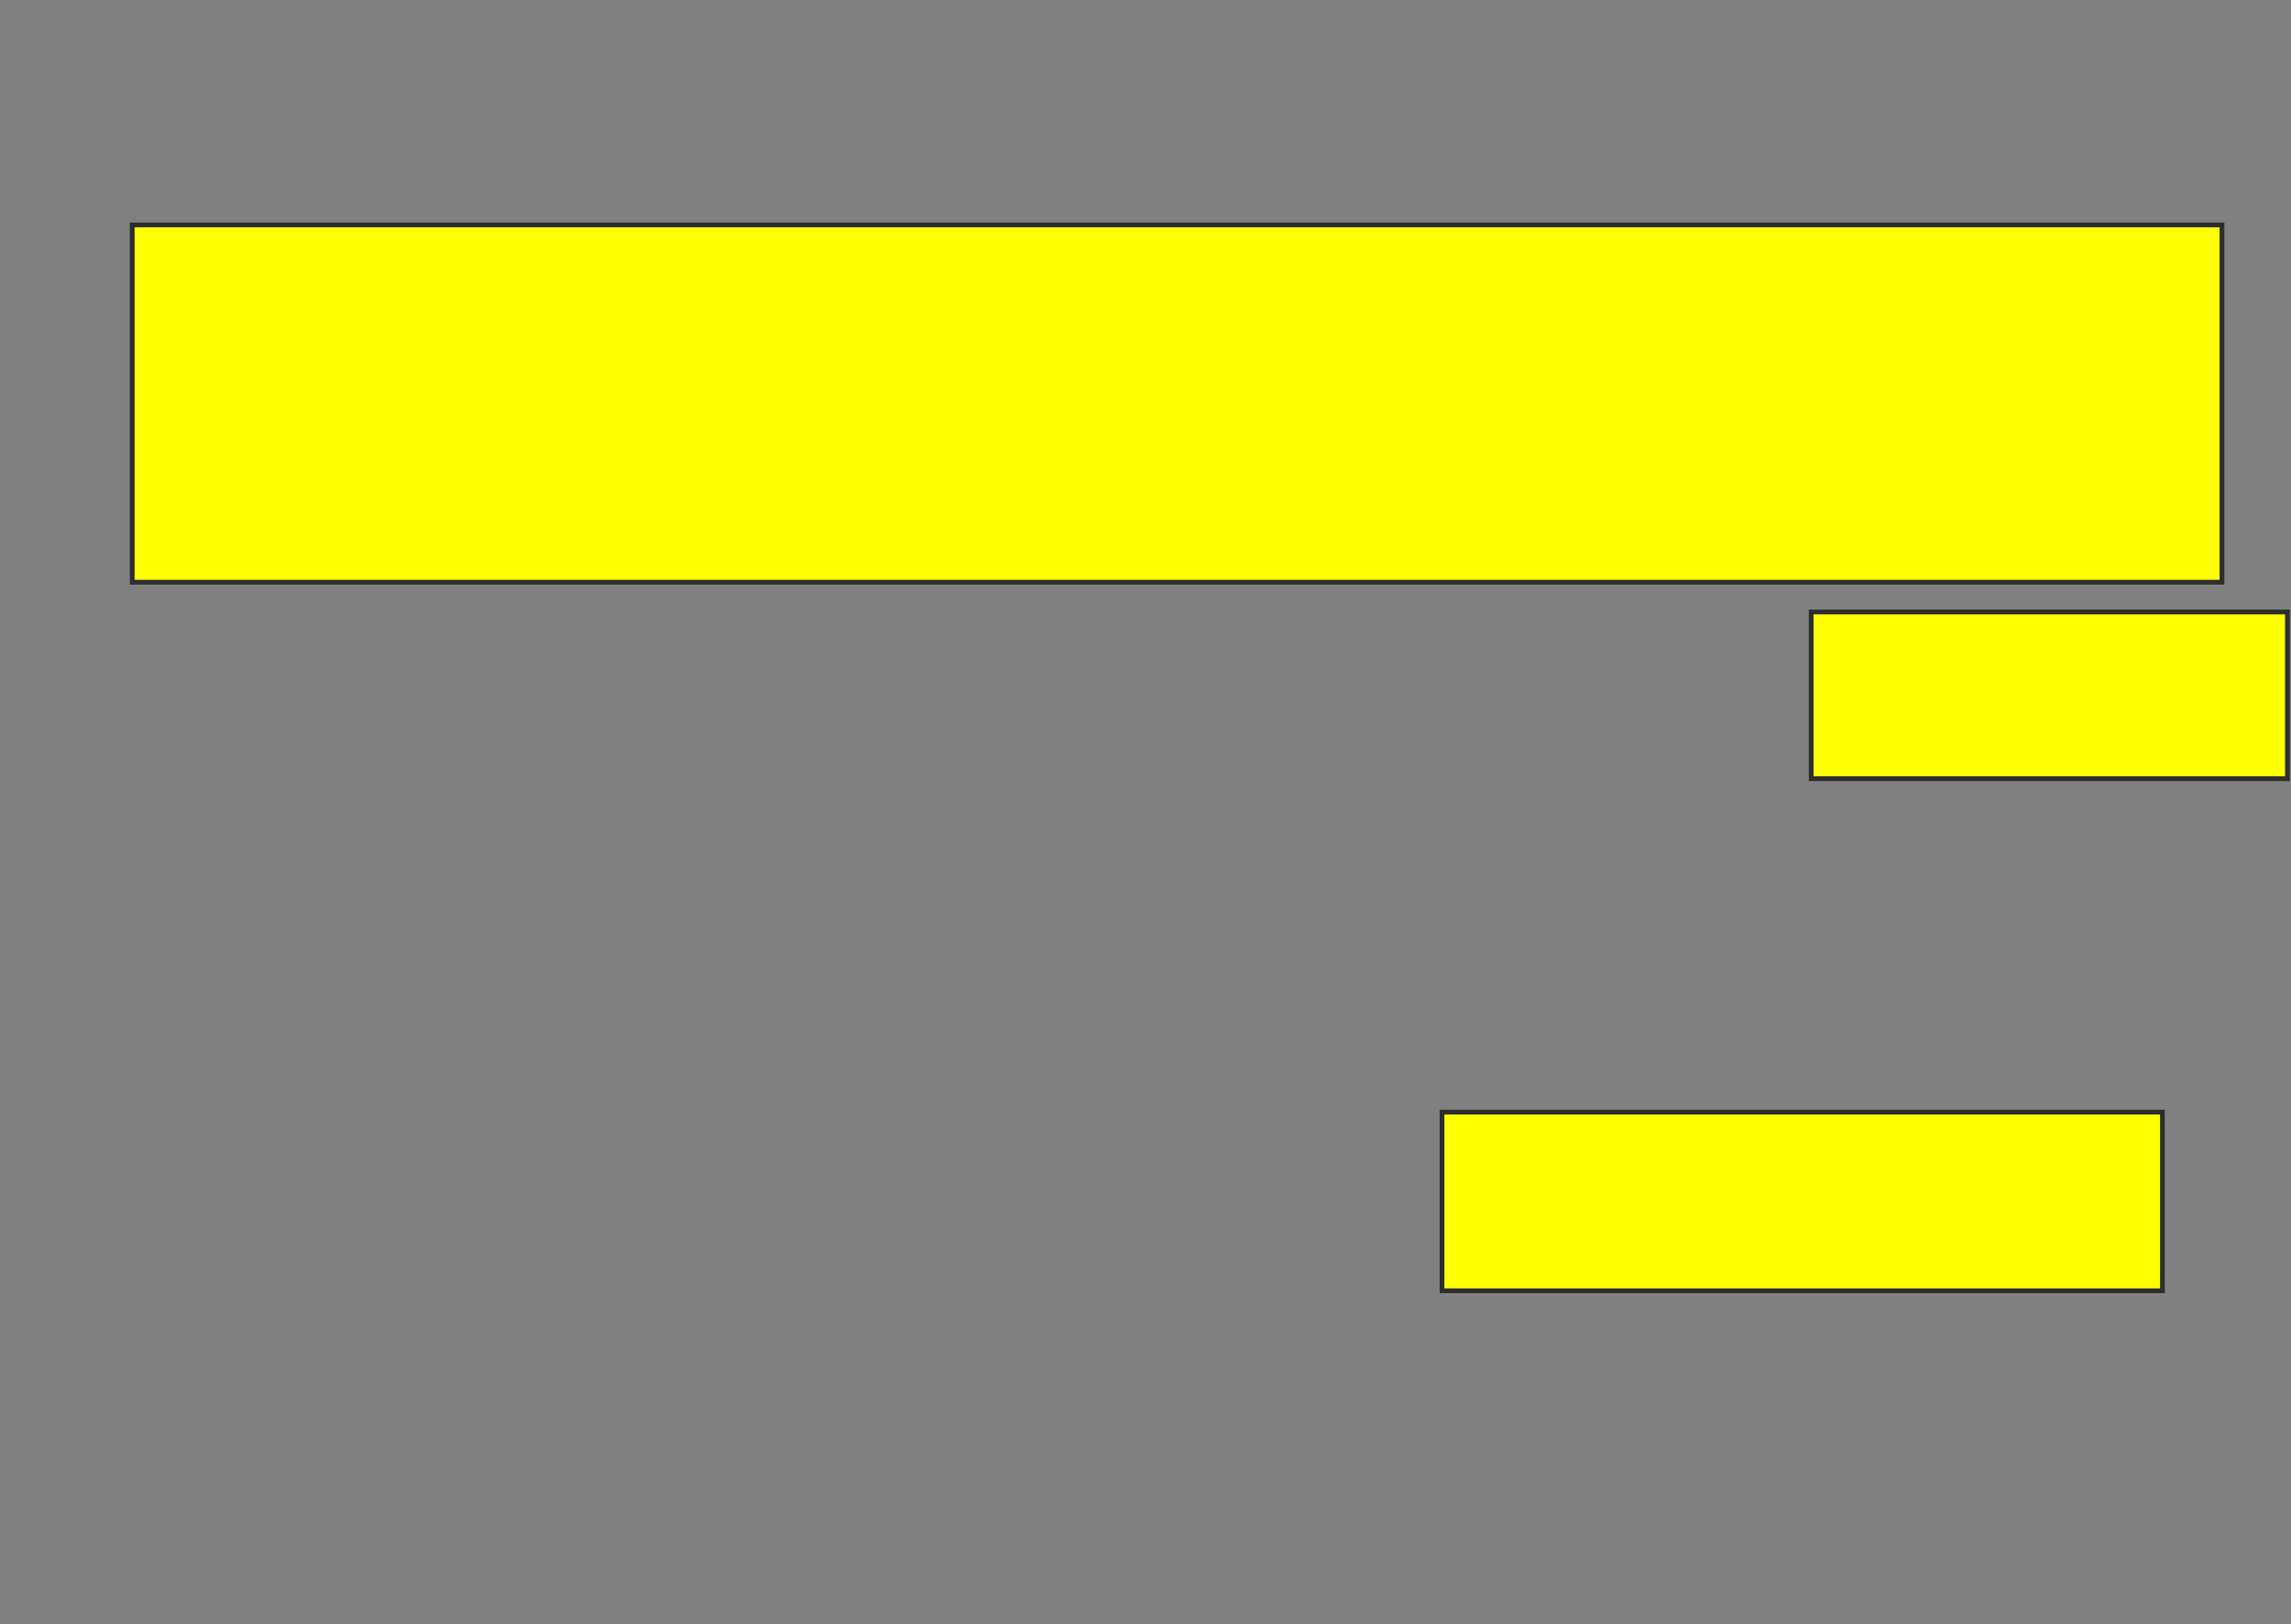 <svg xmlns="http://www.w3.org/2000/svg" width="481" height="341">
 <rect width="100%" height="100%" fill="#808080" stroke="none"/>
 <!-- Created with Image Occlusion Enhanced -->
 <g>
  <title>Labels</title>
 </g>
 <g>
  <title>Masks</title>
  <rect stroke="#2D2D2D" id="1fb05c02c7bd4f35b9a5b96428bef408-oa-1" height="75" width="438.75" y="47.223" x="27.758" fill="#ffff00"/>
  <rect id="1fb05c02c7bd4f35b9a5b96428bef408-oa-2" height="37.5" width="151.25" y="233.473" x="302.758" stroke-linecap="null" stroke-linejoin="null" stroke-dasharray="null" stroke="#2D2D2D" fill="#ffff00"/>
  <rect id="1fb05c02c7bd4f35b9a5b96428bef408-oa-3" height="35" width="100" y="128.473" x="380.258" stroke-linecap="null" stroke-linejoin="null" stroke-dasharray="null" stroke="#2D2D2D" fill="#ffff00"/>
 </g>
</svg>